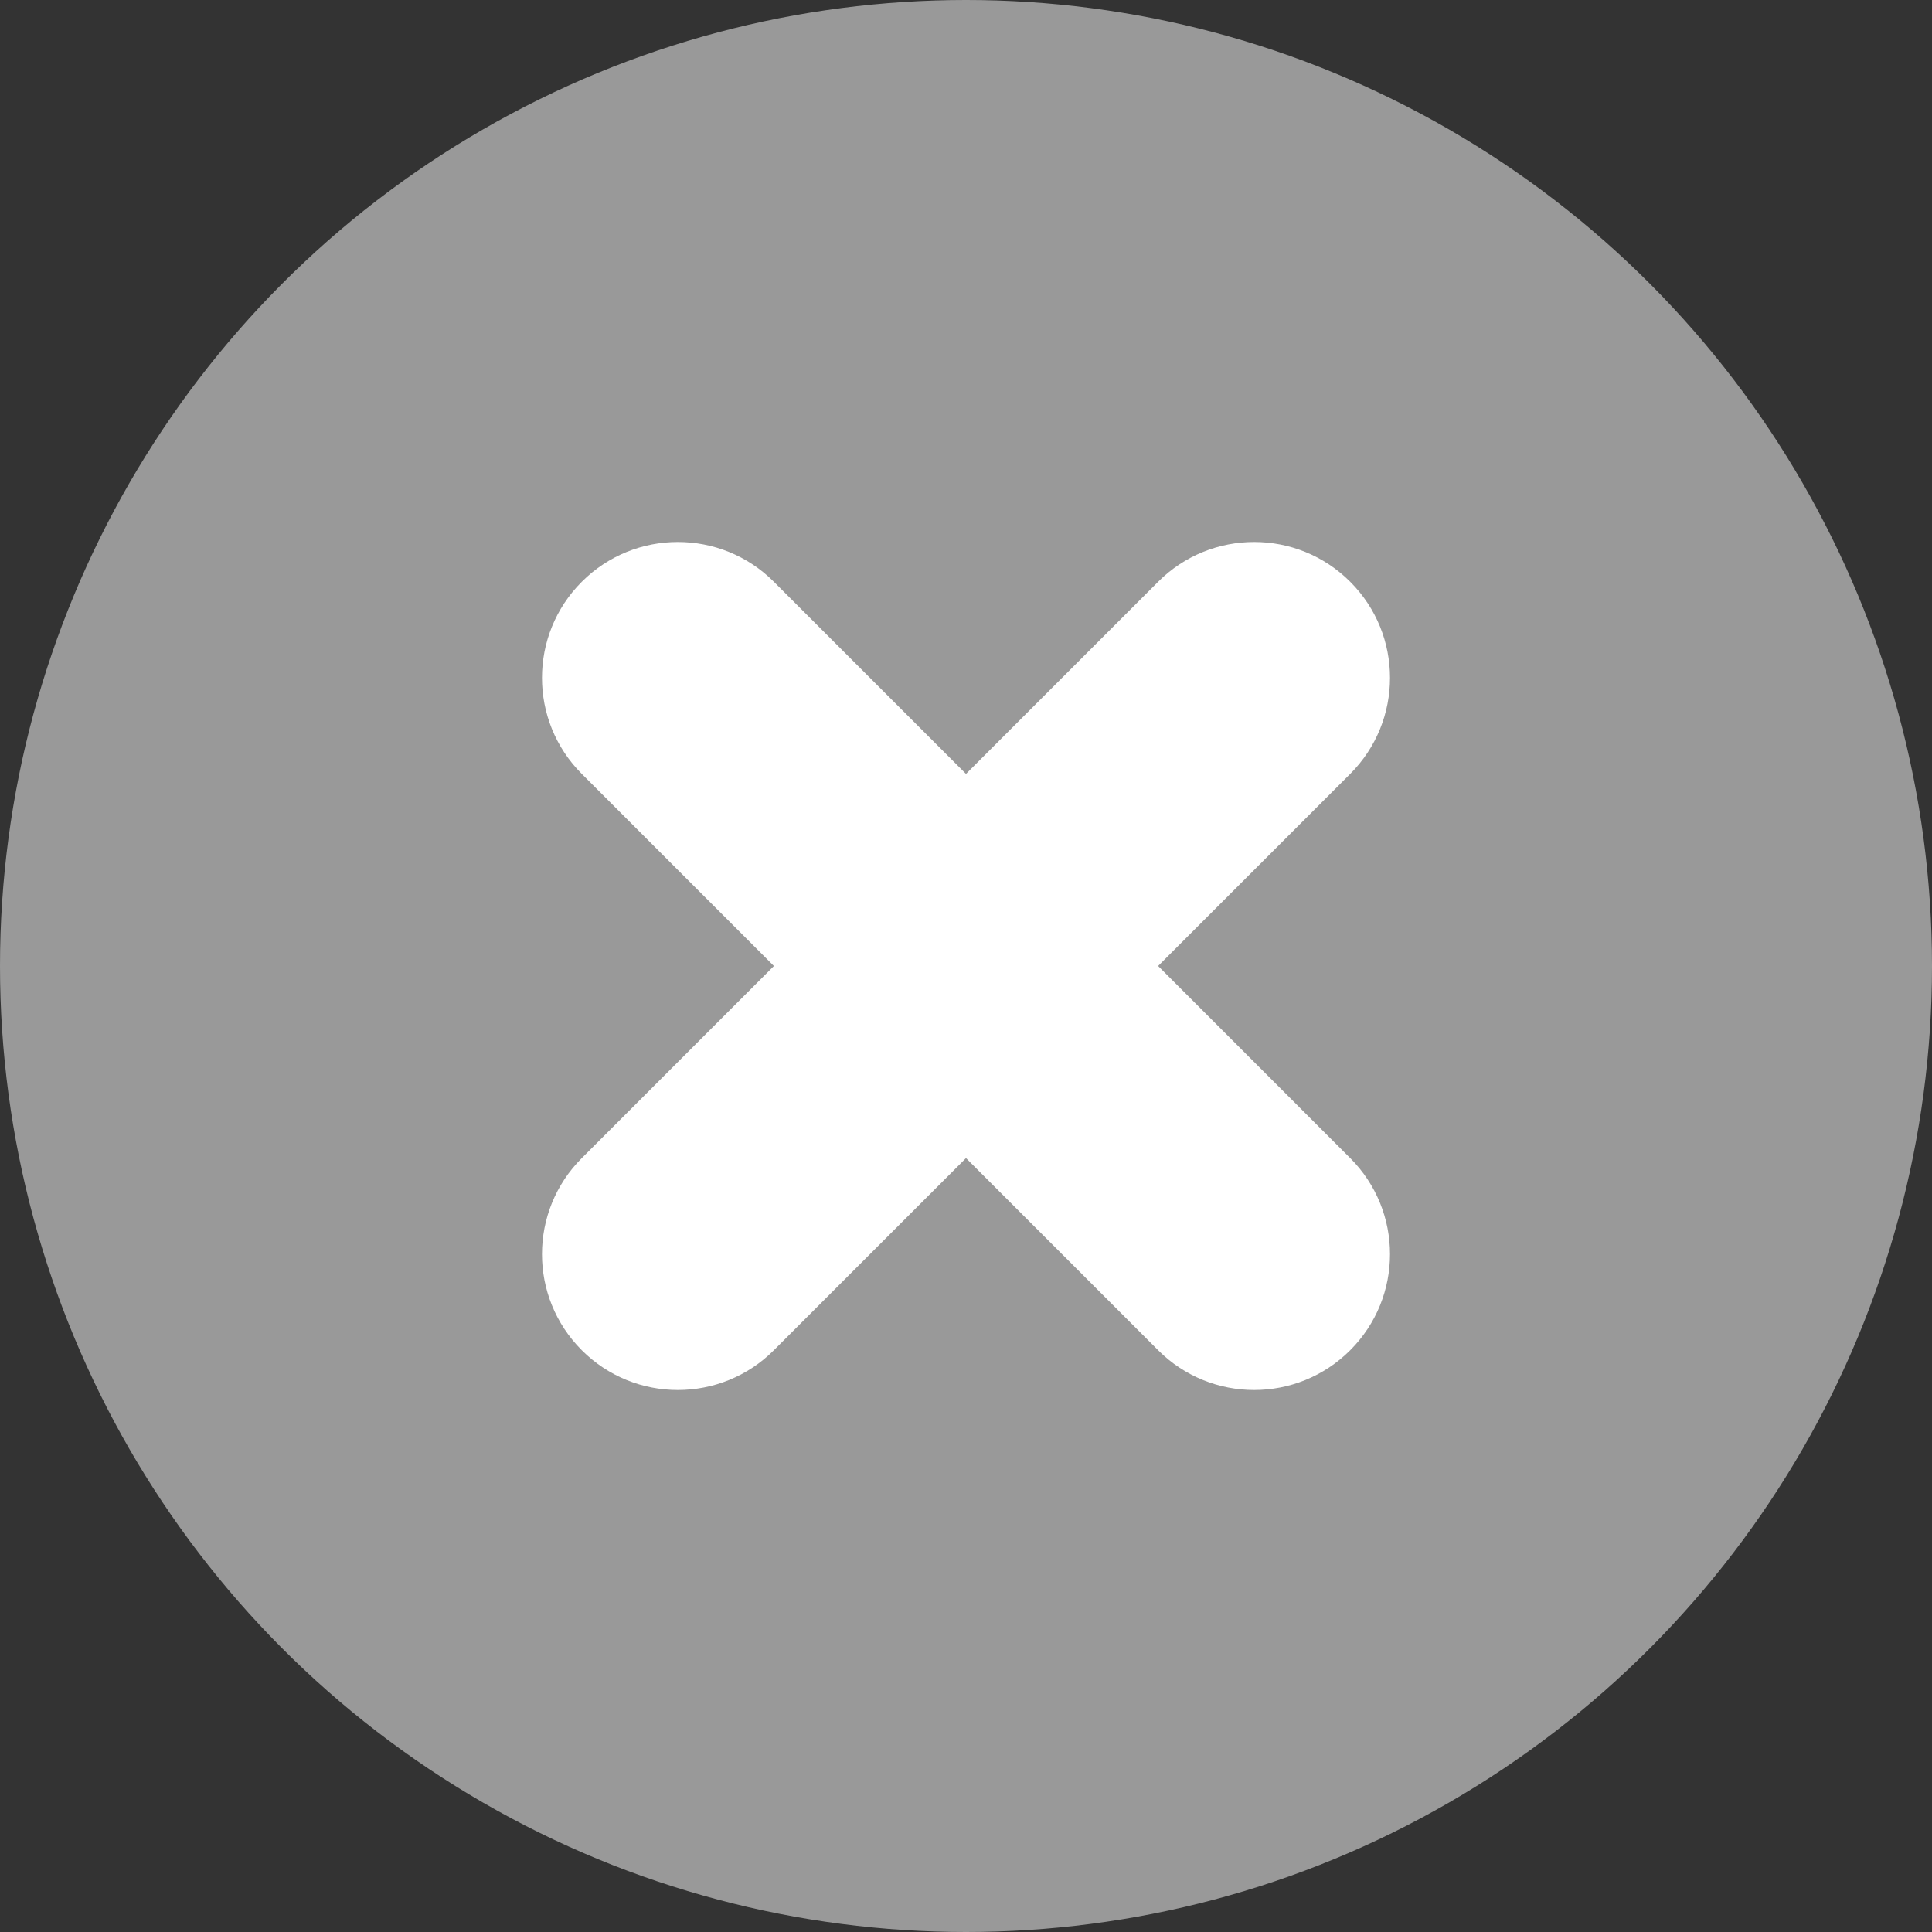 <?xml version="1.0" encoding="UTF-8"?>
<svg width="128px" height="128px" viewBox="0 0 128 128" version="1.1" xmlns="http://www.w3.org/2000/svg" xmlns:xlink="http://www.w3.org/1999/xlink">
    <rect x="0" y="0" width="128" height="128" fill="#333333" stroke="none"/>
    <title>编组 16</title>
    <g id="页面-1" stroke="none" stroke-width="1" fill="none" fill-rule="evenodd">
        <g id="icon" transform="translate(-792, -580)">
            <g id="编组-14" transform="translate(792, 580)">
                <circle id="椭圆形" fill="#999999" cx="64" cy="64" r="64"></circle>
                <path d="M64,28 C68.971,28 73,32.029 73,37 L73,54.999 L91,55 C95.971,55 100,59.029 100,64 C100,68.971 95.971,73 91,73 L73,73 L73,91 C73,95.971 68.971,100 64,100 C59.029,100 55,95.971 55,91 L55,73 L37,73 C32.029,73 28,68.971 28,64 C28,59.029 32.029,55 37,55 L55,55 L55,37 C55,32.029 59.029,28 64,28 Z" id="形状结合" fill="#FFFFFF" transform="translate(64, 64) rotate(45) translate(-64, -64) "></path>
            </g>
        </g>
    </g>
</svg>